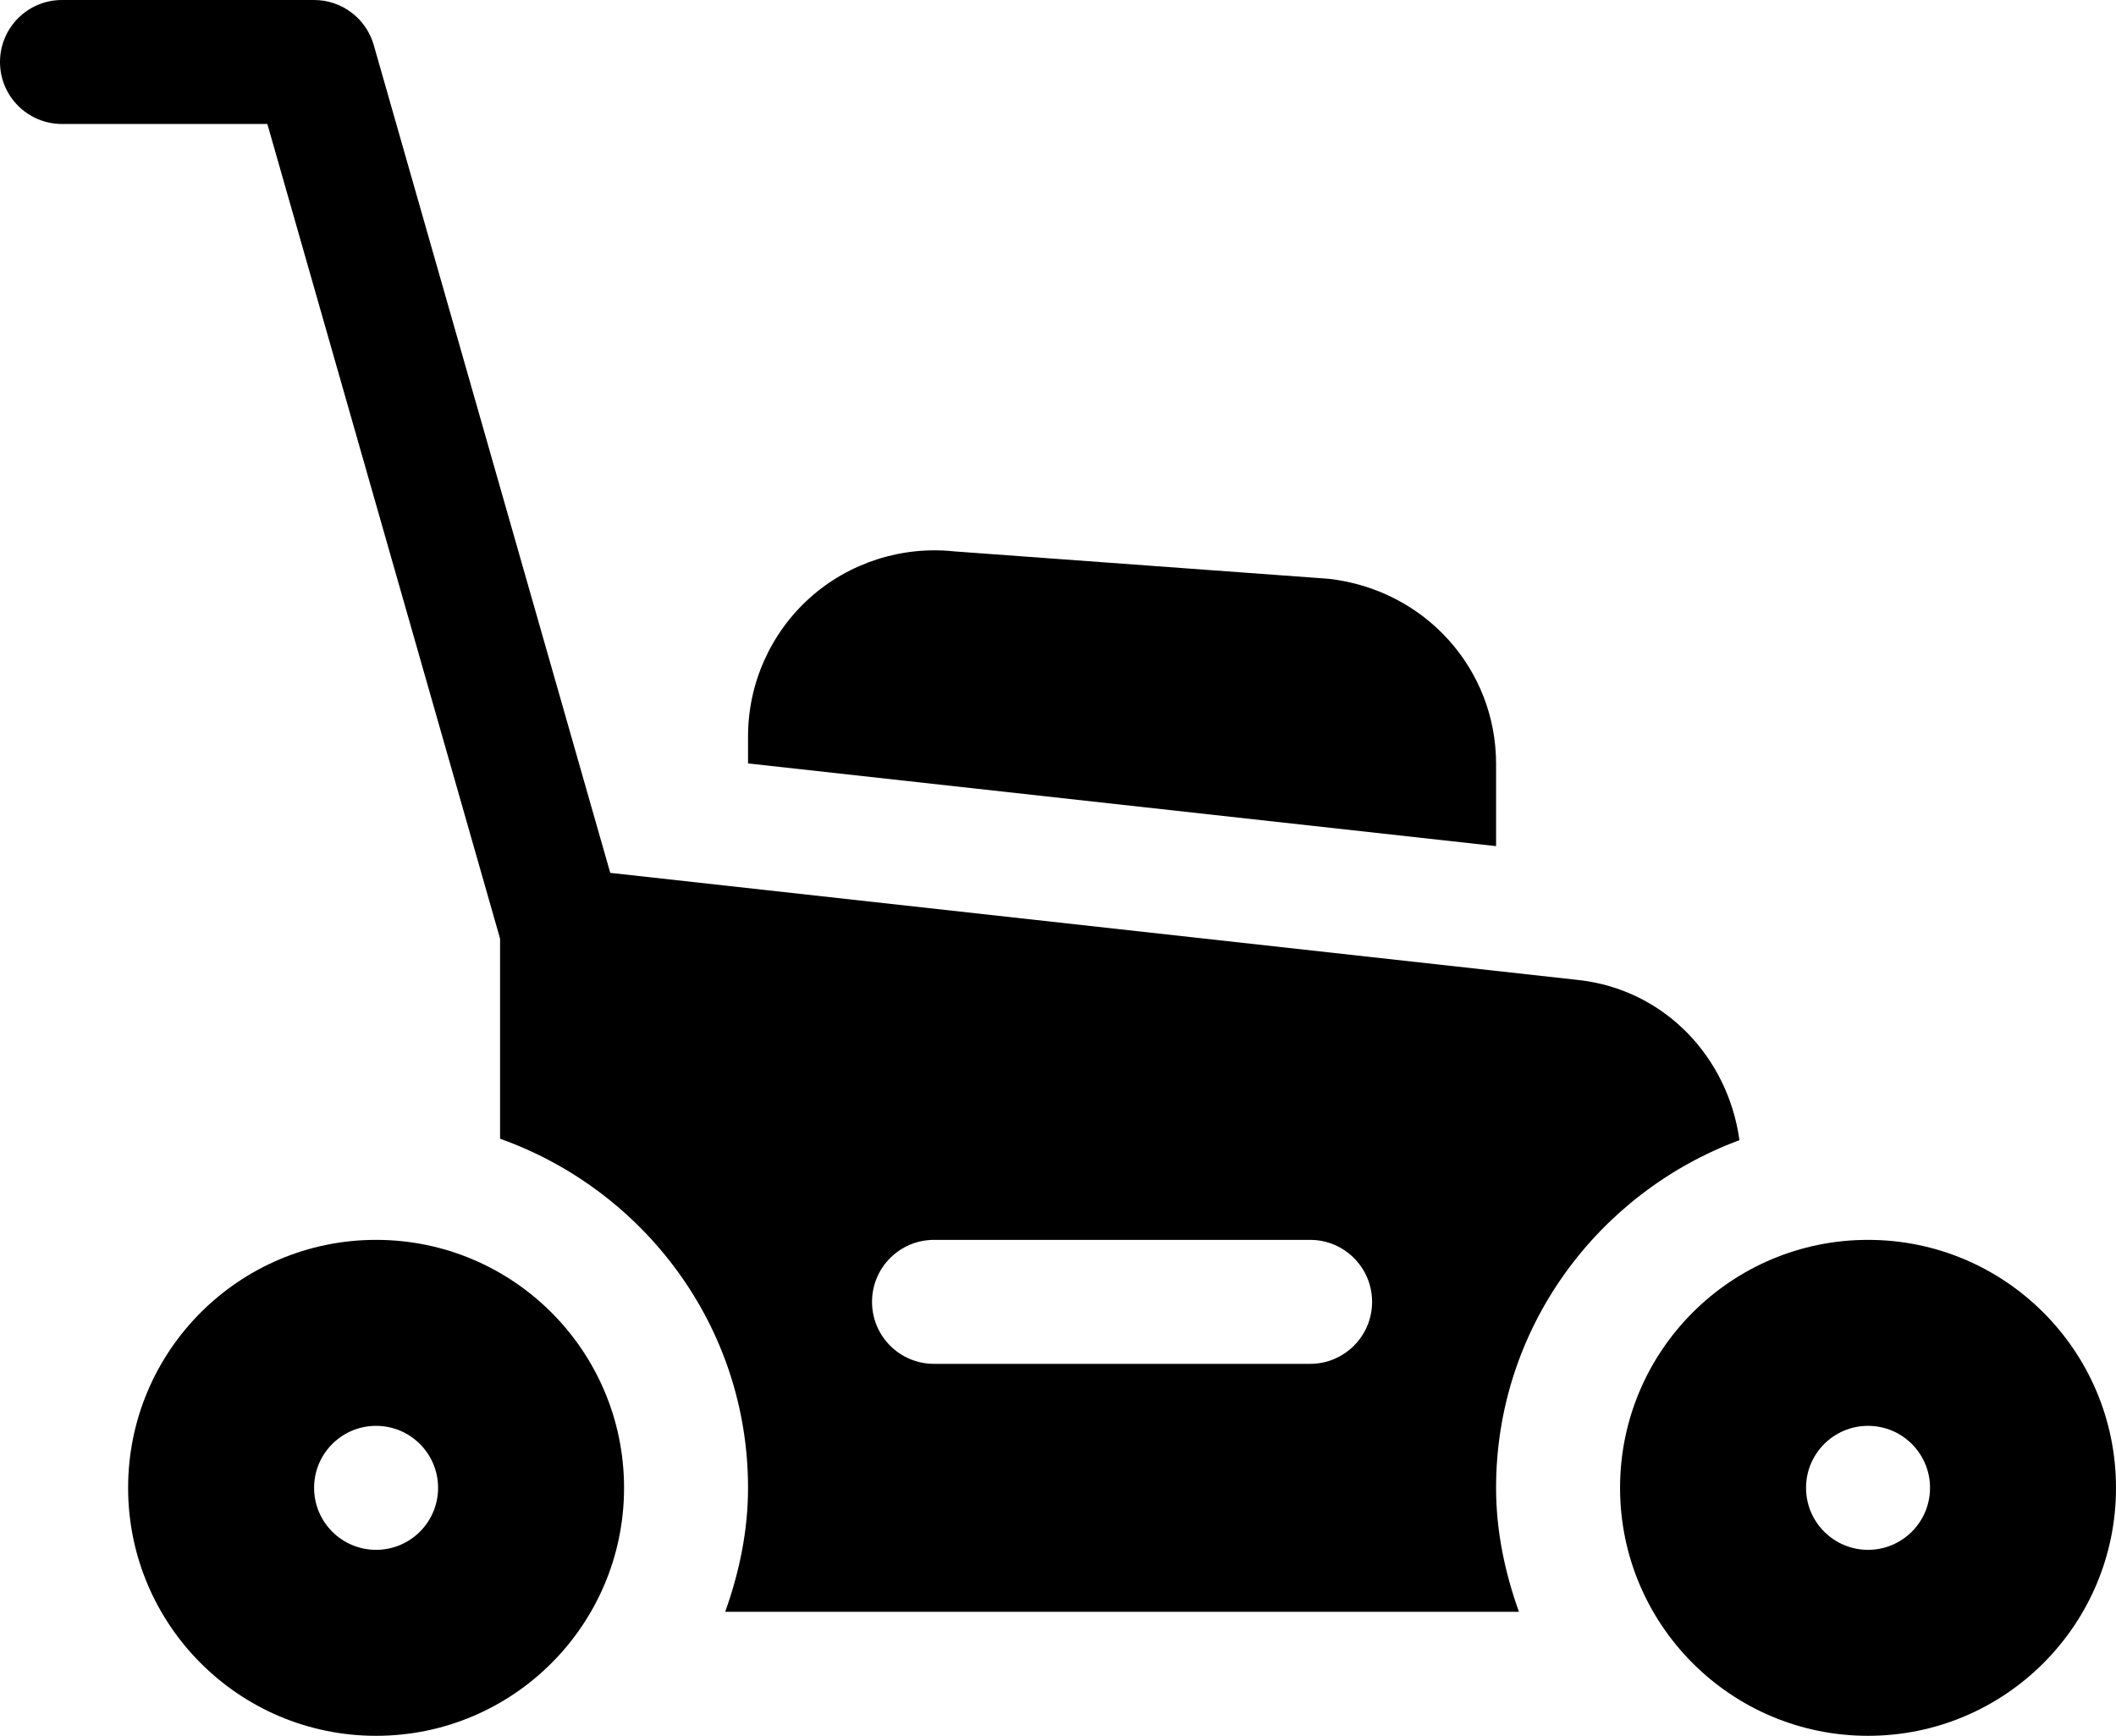 <?xml version="1.0" encoding="iso-8859-1"?>
<!-- Generator: Adobe Illustrator 21.1.0, SVG Export Plug-In . SVG Version: 6.00 Build 0)  -->
<svg version="1.1" id="Layer_1" xmlns="http://www.w3.org/2000/svg" xmlns:xlink="http://www.w3.org/1999/xlink" x="0px" y="0px"
	 viewBox="0 0 512 420" style="enable-background:new 0 0 512 420;" xml:space="preserve">
<g>
	<g>
		<defs>
			<rect id="SVGID_1_" width="512" height="420"/>
		</defs>
		<clipPath id="SVGID_2_">
			<use xlink:href="#SVGID_1_"  style="overflow:visible;"/>
		</clipPath>
		<path style="clip-path:url(#SVGID_2_);" d="M15,30h49.691L121,227.117v48.41c34.844,12.426,60,45.414,60,84.473
			c0,10.57-2.164,20.57-5.527,30h192.058c-3.363-9.43-5.531-19.43-5.531-30c0-38.648,24.613-71.398,58.887-84.125
			c-2.774-20.145-18.188-36.445-38.922-38.746l-234.305-25.93L90.43,10.883C88.582,4.438,82.695,0,76,0H15C6.711,0,0,6.711,0,15
			C0,23.289,6.711,30,15,30L15,30z M226,300h91c8.289,0,15,6.711,15,15s-6.711,15-15,15h-91c-8.289,0-15-6.711-15-15
			S217.711,300,226,300L226,300z M226,300"/>
	</g>
	<path d="M91,300c-33.137,0-60,26.863-60,60s26.863,60,60,60s60-26.863,60-60S124.137,300,91,300L91,300z M91,375
		c-8.285,0-15-6.715-15-15c0-8.285,6.715-15,15-15s15,6.715,15,15C106,368.285,99.285,375,91,375L91,375z M91,375"/>
	<path d="M230.949,133.418c-12.652-1.363-25.457,2.695-34.976,11.223C186.465,153.148,181,165.383,181,178.152v6.567l181,20.011
		v-19.914c0-22.953-17.211-42.171-40.574-44.777L230.949,133.418z M230.949,133.418"/>
	<path d="M452,300c-33.137,0-60,26.863-60,60s26.863,60,60,60c33.137,0,60-26.863,60-60S485.137,300,452,300L452,300z M452,375
		c-8.285,0-15-6.715-15-15c0-8.285,6.715-15,15-15c8.285,0,15,6.715,15,15C467,368.285,460.285,375,452,375L452,375z M452,375"/>
</g>
</svg>
